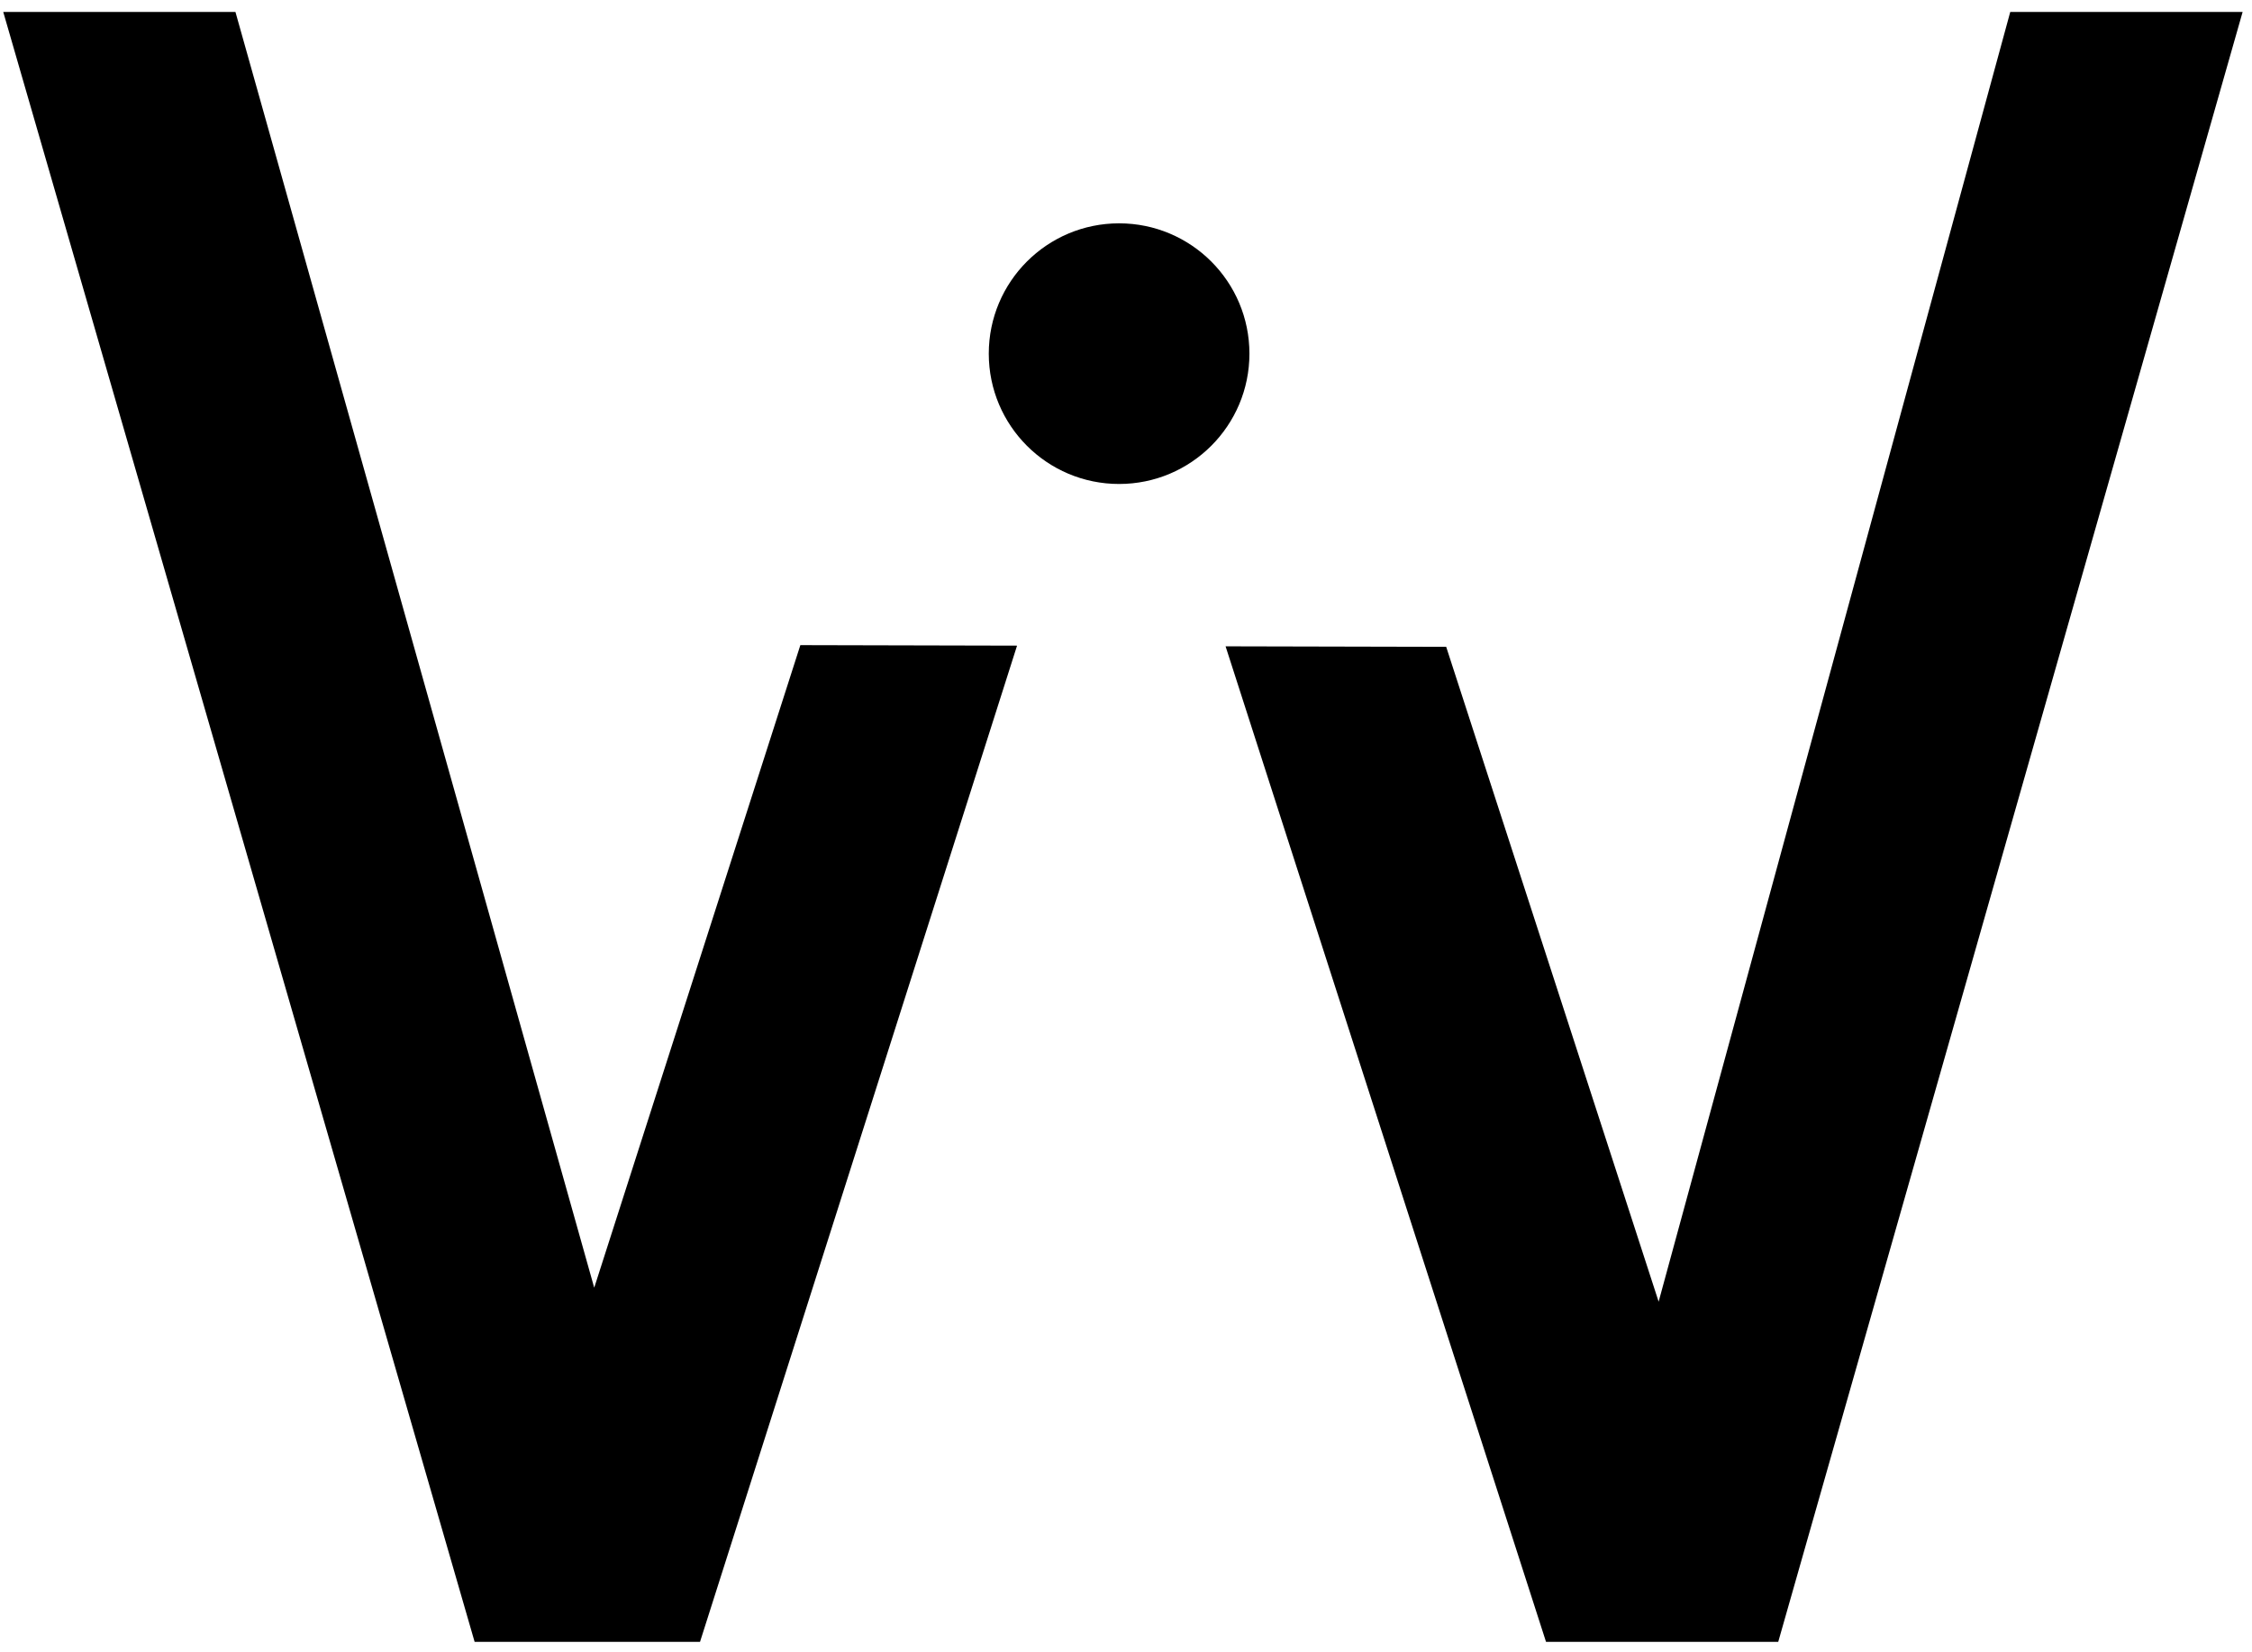 <svg xmlns="http://www.w3.org/2000/svg" viewBox="0 0 132.19 97"><title>u</title><polygon points="34.88 75.59 13.82 0.7 0.19 0.7 27.86 96.38 41.09 96.38 59.7 37.9 46.98 37.87 34.88 75.59"/><polygon points="118 0.7 97.36 76.41 84.89 37.97 71.94 37.94 90.75 96.38 104.38 96.38 131.64 0.7 118 0.7"/><circle cx="65.69" cy="20.76" r="7.65"/></svg>